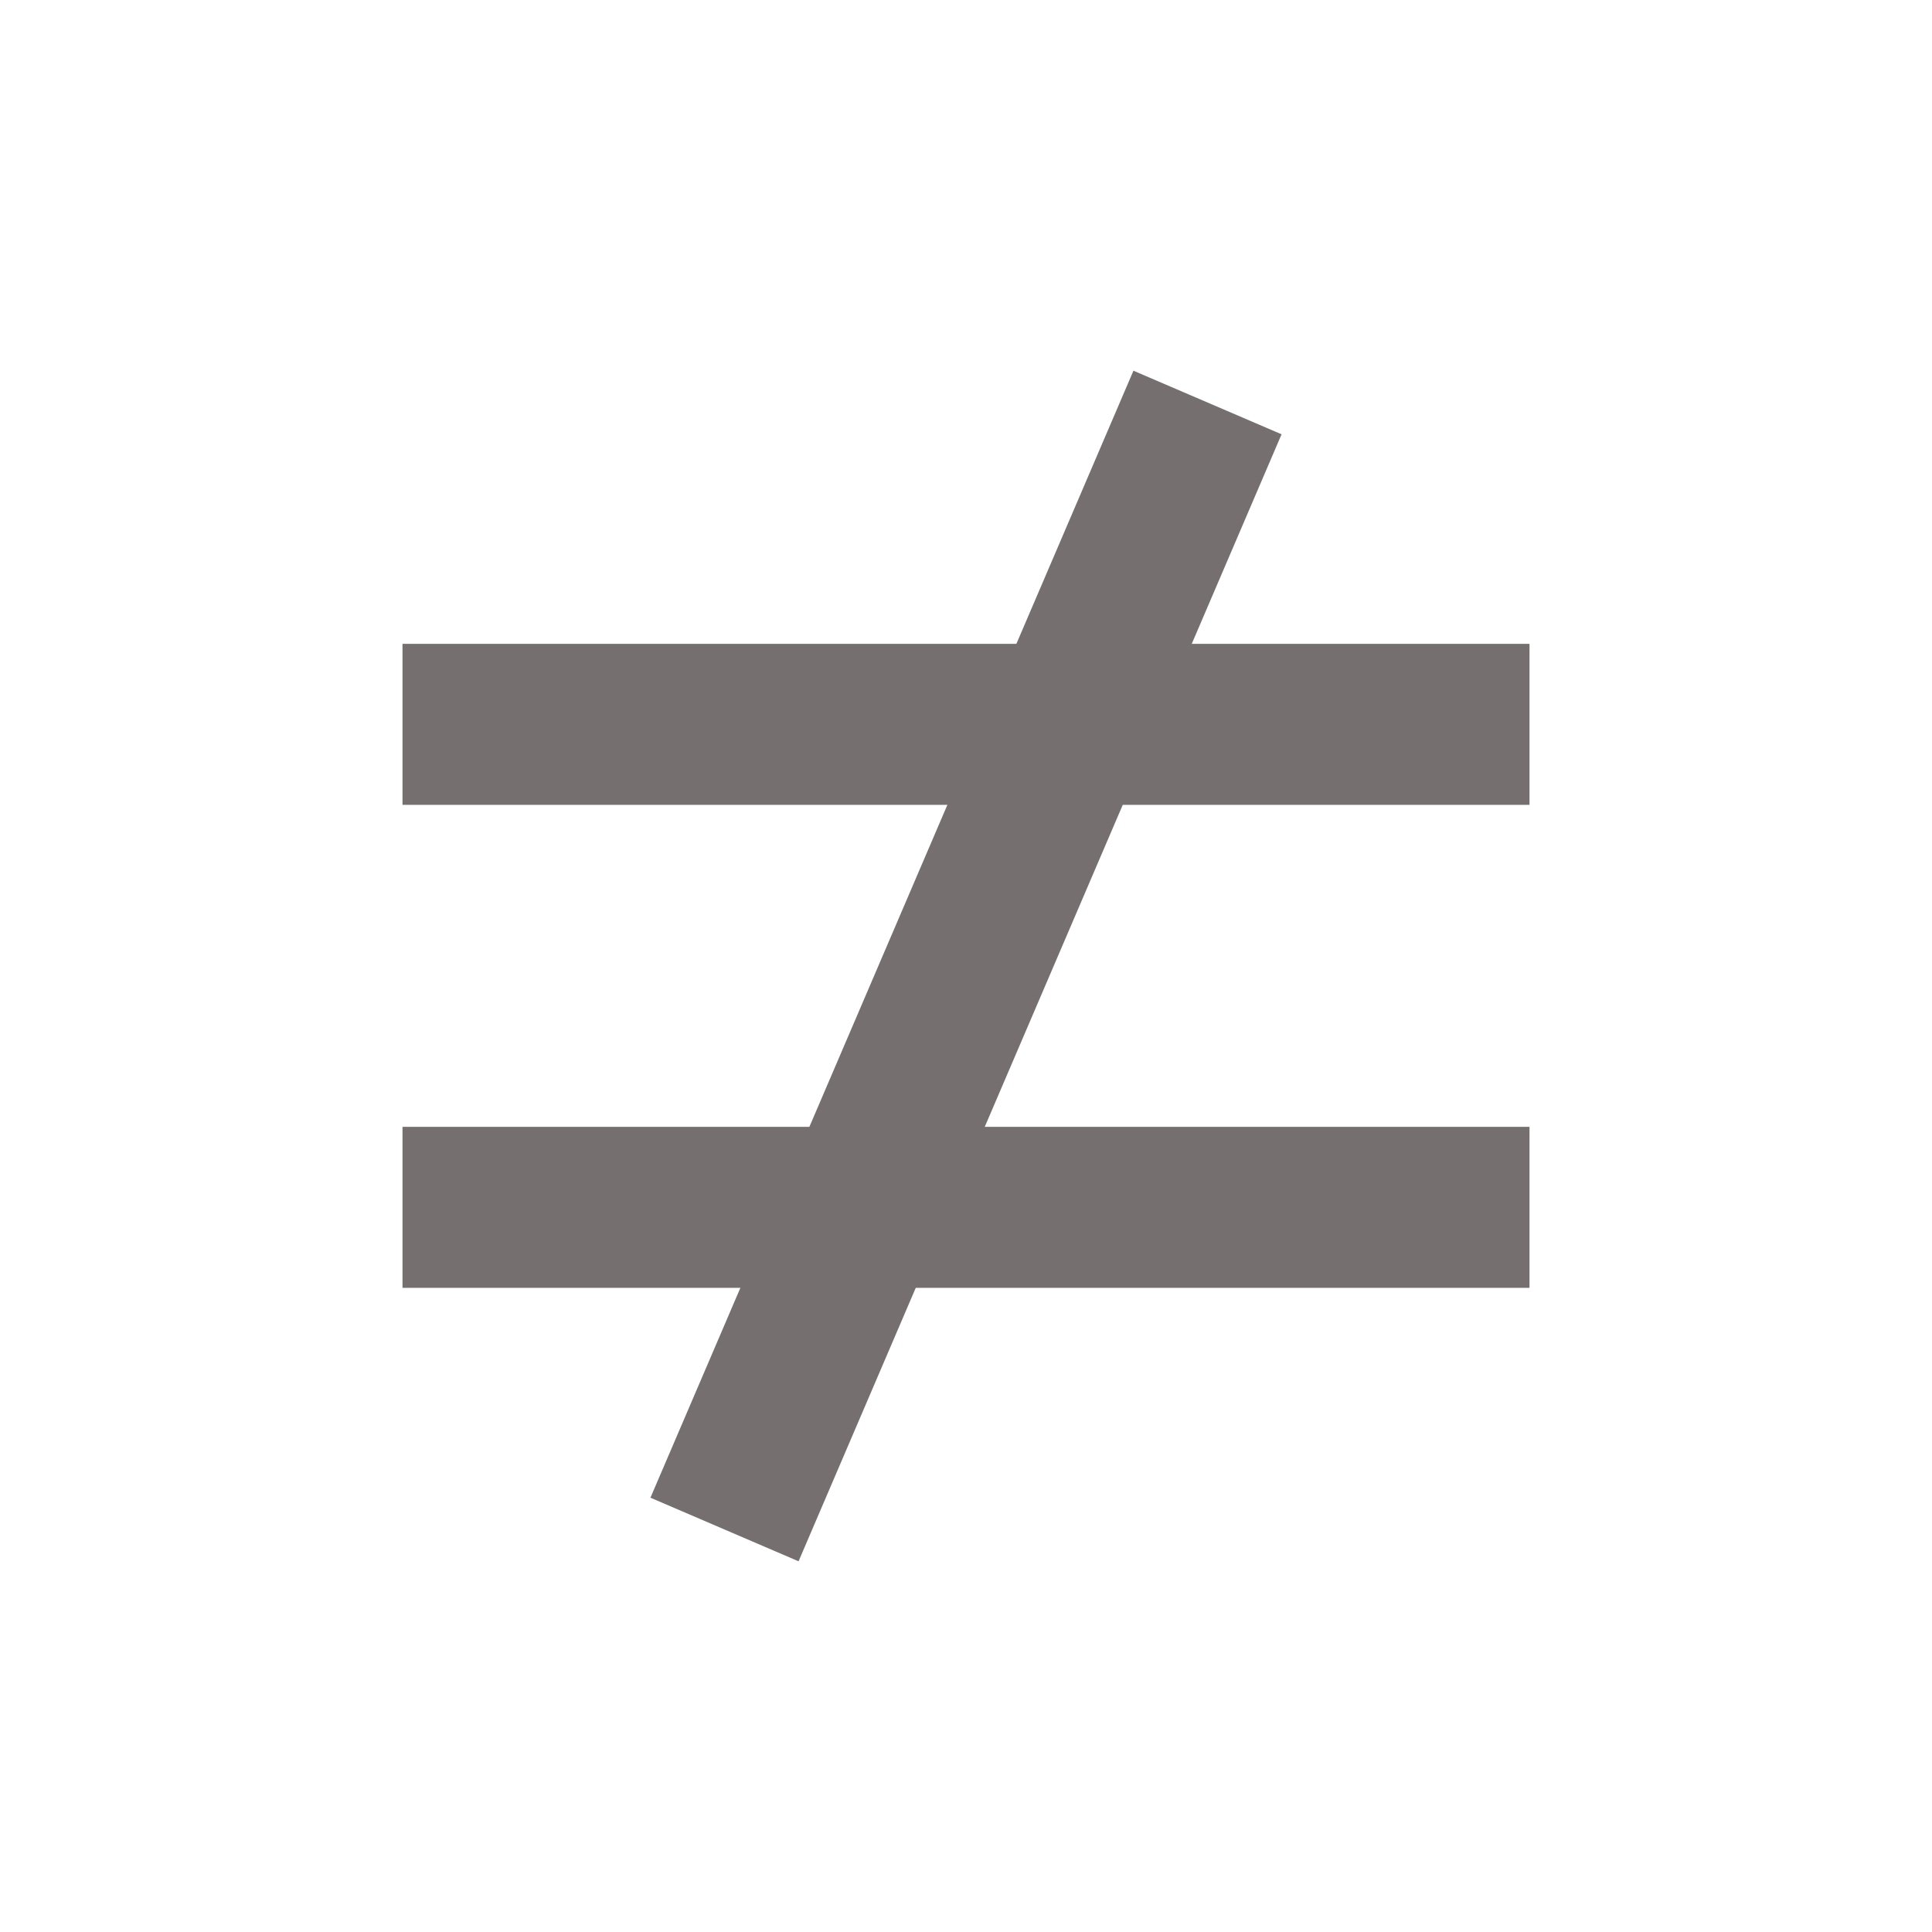 <svg xmlns="http://www.w3.org/2000/svg" width="30" height="30" viewBox="0 0 24 24"><path fill="#766f6f" d="M19 9.998H5v-2h14zm0 6H5v-2h14z"/><path fill="#766f6f" d="m14.08 4.605l1.84.79l-6 14l-1.84-.79z"/></svg>